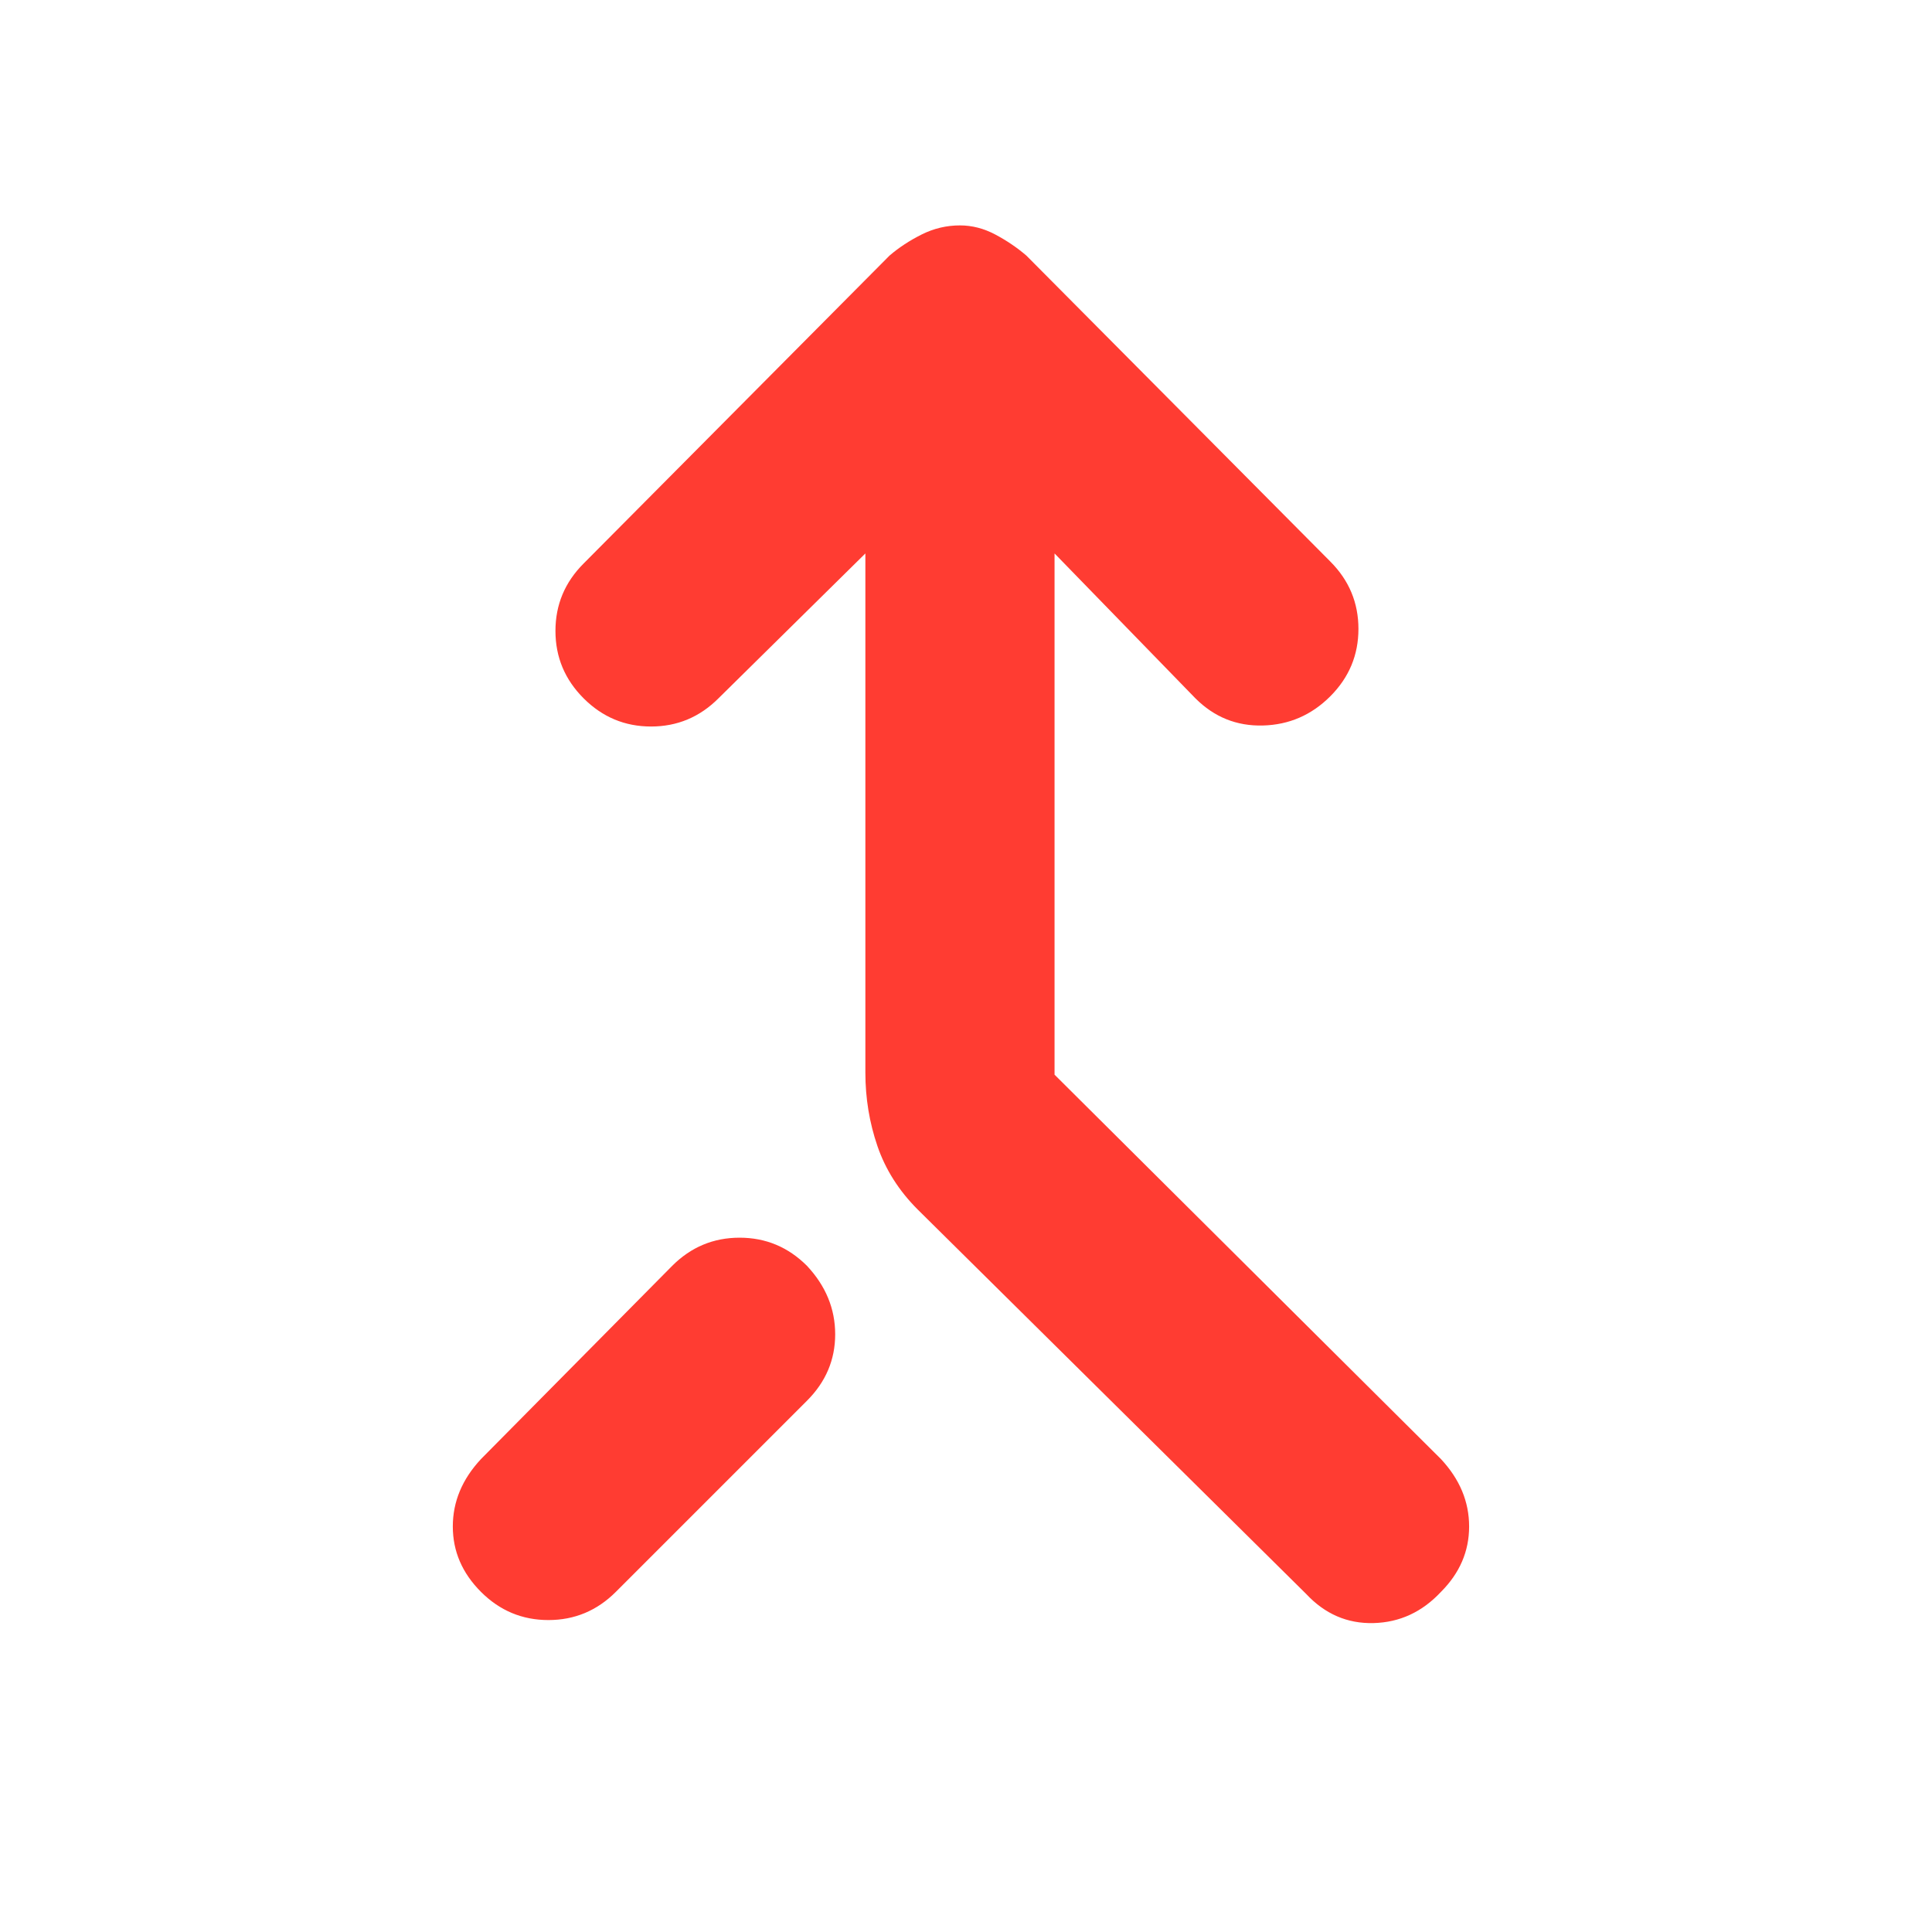 <svg xmlns="http://www.w3.org/2000/svg" height="48" viewBox="0 -960 960 960" width="48"><path fill="rgb(255, 60, 50)" d="M716-169q-14 15-33.5 15.5T649-168L456-359q-14-14-20-31.5t-6-36.5v-258l-73 72q-14 14-33.5 14T290-613q-14-14-14-33.5t14-33.5l152-153q7-6 16-10.5t19-4.5q9 0 17.5 4.5T510-833l151 152q14 14 14 33.5T661-614q-14 14-33.5 14.5T594-613l-70-72v259l192 191q14 15 14 33.5T716-169Zm-477 0q-14-14-14-32.5t14-33.5l95-96q14-14 33.5-14t33.5 14q14 15 14 34t-14 33l-95 95q-14 14-33.5 14T239-169Z"/></svg>